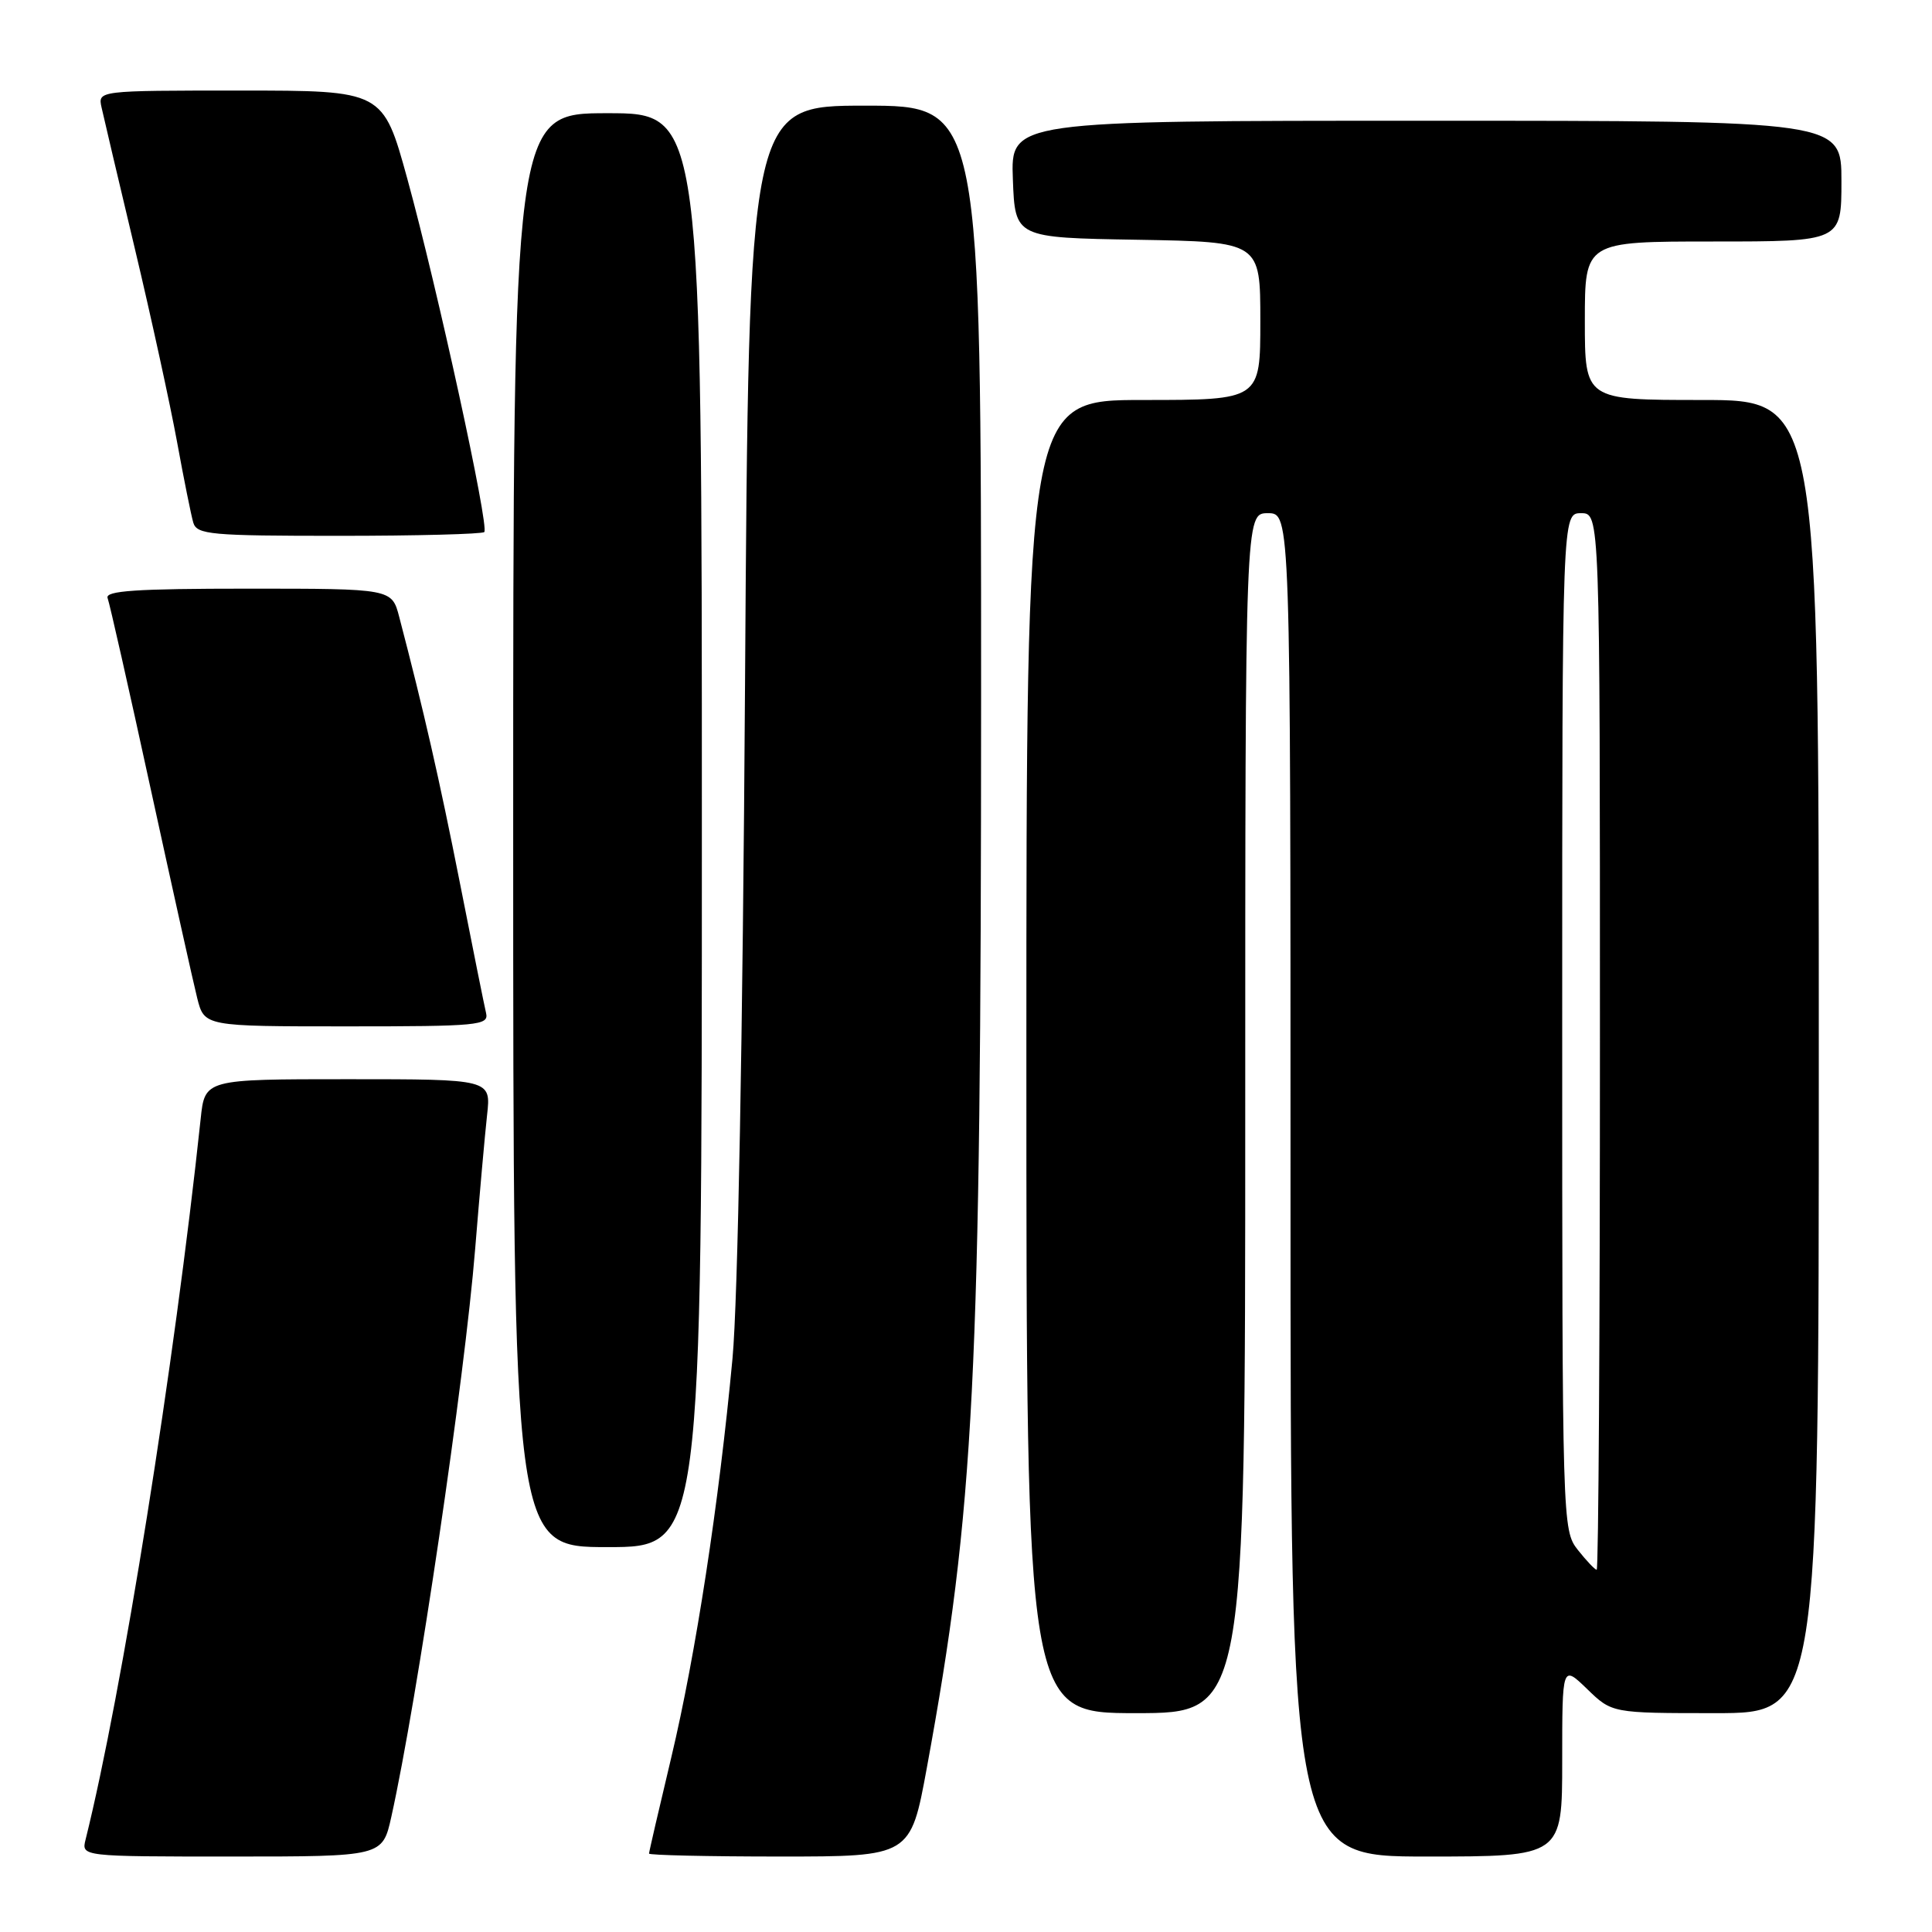 <?xml version="1.0" encoding="UTF-8" standalone="no"?>
<!DOCTYPE svg PUBLIC "-//W3C//DTD SVG 1.1//EN" "http://www.w3.org/Graphics/SVG/1.1/DTD/svg11.dtd" >
<svg xmlns="http://www.w3.org/2000/svg" xmlns:xlink="http://www.w3.org/1999/xlink" version="1.1" viewBox="0 0 256 256">
 <g >
 <path fill="currentColor"
d=" M 51.85 240.75 C 55.28 225.31 61.58 182.65 62.96 165.50 C 63.54 158.35 64.25 150.36 64.54 147.75 C 65.07 143.00 65.07 143.00 46.11 143.00 C 27.14 143.00 27.14 143.00 26.59 148.25 C 23.11 180.92 16.18 224.30 11.34 243.75 C 10.78 246.00 10.78 246.00 30.73 246.00 C 50.68 246.00 50.68 246.00 51.85 240.75 Z  M 122.81 234.25 C 129.13 199.81 129.99 182.76 130.00 92.25 C 130.00 14.00 130.00 14.00 114.61 14.00 C 99.22 14.00 99.22 14.00 98.72 90.75 C 98.42 137.32 97.77 172.41 97.06 180.00 C 95.26 199.25 92.19 219.25 88.95 232.86 C 87.33 239.65 86.00 245.39 86.00 245.61 C 86.00 245.82 93.80 246.00 103.32 246.00 C 120.65 246.00 120.65 246.00 122.81 234.25 Z  M 207.00 233.30 C 207.00 220.61 207.00 220.61 210.30 223.80 C 213.60 227.00 213.60 227.00 227.30 227.00 C 241.00 227.00 241.00 227.00 241.00 140.00 C 241.00 53.00 241.00 53.00 225.50 53.00 C 210.00 53.00 210.00 53.00 210.00 42.50 C 210.00 32.00 210.00 32.00 227.00 32.00 C 244.00 32.00 244.00 32.00 244.00 24.00 C 244.00 16.00 244.00 16.00 188.96 16.00 C 133.92 16.00 133.92 16.00 134.21 23.75 C 134.50 31.50 134.50 31.50 150.75 31.77 C 167.00 32.05 167.00 32.05 167.00 42.52 C 167.00 53.00 167.00 53.00 151.50 53.00 C 136.00 53.00 136.00 53.00 136.00 140.00 C 136.00 227.00 136.00 227.00 150.50 227.00 C 165.00 227.00 165.00 227.00 165.00 147.50 C 165.00 68.00 165.00 68.00 168.00 68.00 C 171.00 68.00 171.00 68.00 171.00 157.00 C 171.00 246.00 171.00 246.00 189.00 246.00 C 207.00 246.00 207.00 246.00 207.00 233.30 Z  M 93.00 110.00 C 93.00 15.00 93.00 15.00 80.50 15.00 C 68.00 15.00 68.00 15.00 68.00 110.00 C 68.00 205.00 68.00 205.00 80.50 205.00 C 93.00 205.00 93.00 205.00 93.00 110.00 Z  M 64.41 134.25 C 64.18 133.29 62.62 125.53 60.94 117.00 C 58.22 103.24 56.14 94.13 52.90 81.75 C 51.92 78.00 51.92 78.00 32.85 78.00 C 18.01 78.00 13.89 78.28 14.26 79.25 C 14.52 79.94 17.09 91.30 19.96 104.50 C 22.84 117.70 25.61 130.19 26.13 132.25 C 27.08 136.00 27.08 136.00 45.94 136.00 C 63.40 136.00 64.78 135.87 64.41 134.25 Z  M 64.17 70.50 C 64.85 69.81 57.96 38.20 53.97 23.68 C 50.75 12.00 50.75 12.00 31.86 12.00 C 12.96 12.00 12.96 12.00 13.46 14.25 C 13.73 15.49 15.72 23.93 17.88 33.00 C 20.04 42.08 22.54 53.55 23.45 58.50 C 24.35 63.45 25.33 68.29 25.61 69.25 C 26.09 70.84 27.89 71.00 44.90 71.00 C 55.22 71.00 63.89 70.77 64.17 70.50 Z  M 209.07 205.37 C 207.02 202.76 207.00 202.00 207.00 135.37 C 207.00 68.00 207.00 68.00 209.50 68.00 C 212.00 68.00 212.00 68.00 212.00 138.00 C 212.00 176.50 211.81 208.00 211.57 208.00 C 211.34 208.00 210.21 206.81 209.07 205.37 Z "/>
</g>
</svg>